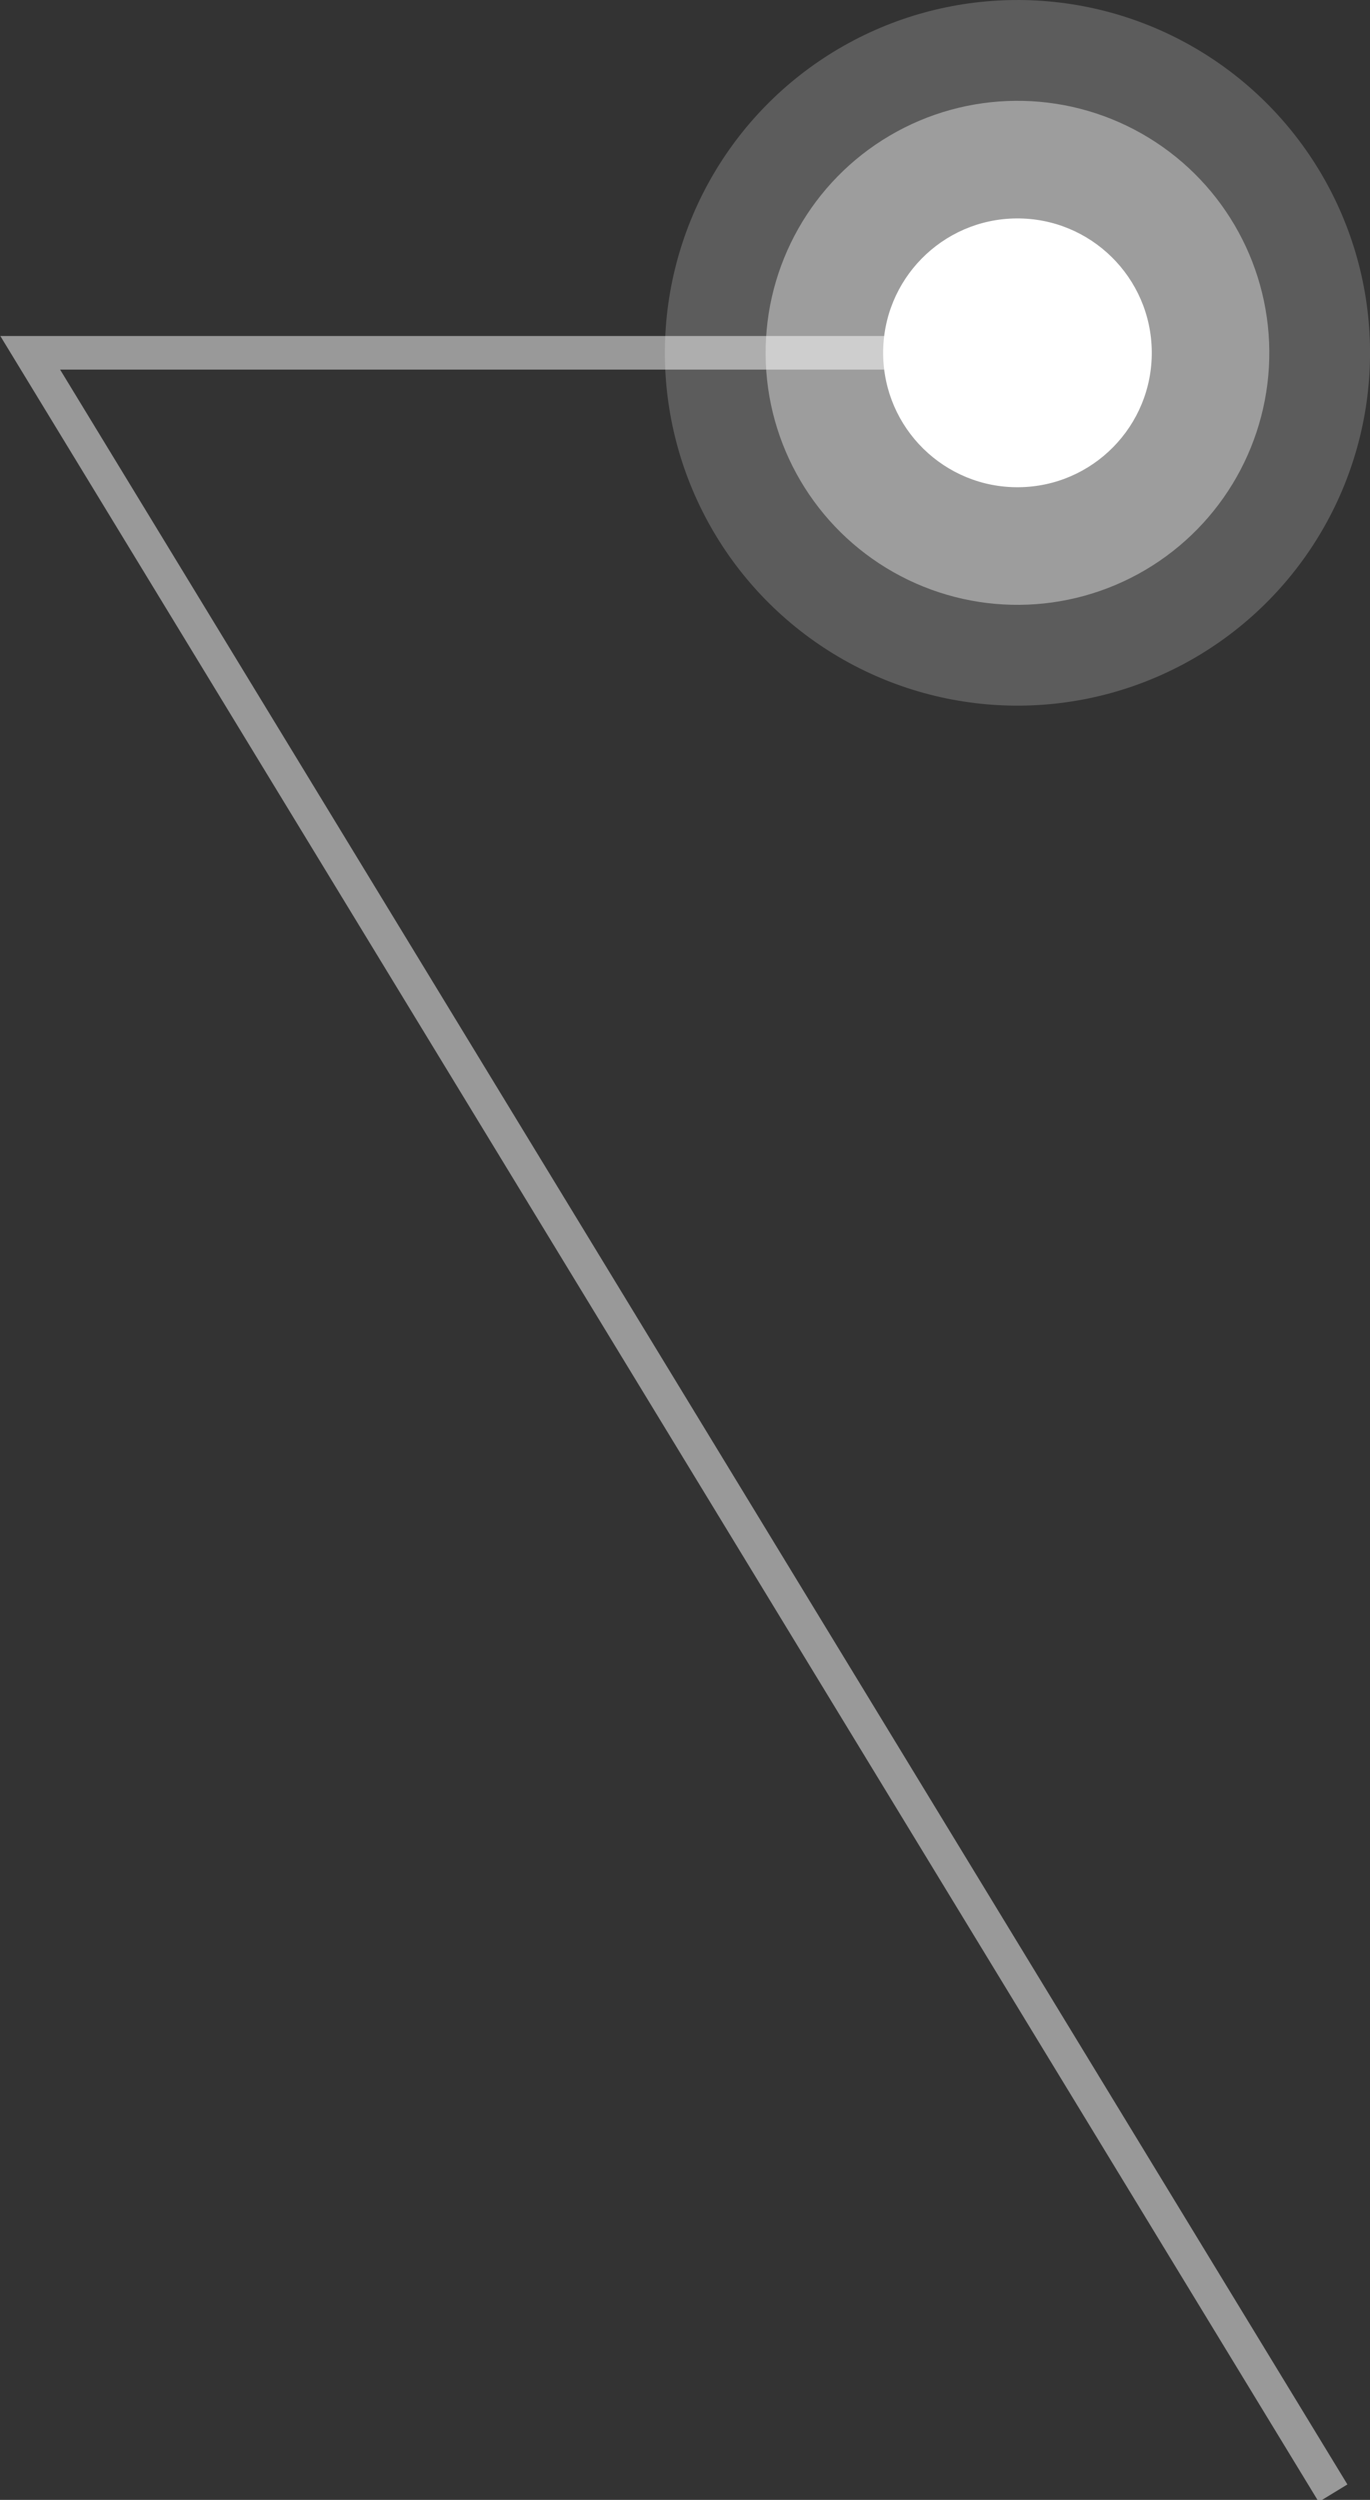 <?xml version="1.0" encoding="utf-8"?>
<!-- Generator: Adobe Illustrator 19.2.1, SVG Export Plug-In . SVG Version: 6.00 Build 0)  -->
<svg version="1.1" id="Слой_1" xmlns="http://www.w3.org/2000/svg" xmlns:xlink="http://www.w3.org/1999/xlink" x="0px" y="0px"
	 viewBox="0 0 40.8 74.4" style="enable-background:new 0 0 40.8 74.4;" xml:space="preserve">
<rect x="0" y="0" width="40.8" height="74.4" fill="#333333" stroke="none"/>
<style type="text/css">
	.st0{opacity:0.2;fill:#FFFFFF;}
	.st1{opacity:0.4;fill:#FFFFFF;}
	.st2{fill:#FFFFFF;}
	.st3{opacity:0.5;fill:none;stroke:#FFFFFF;stroke-miterlimit:10;}
</style>
<g>
	
		<ellipse transform="matrix(1 -8.524846e-003 8.524846e-003 1 -8.841075e-002 0.259)" class="st0" cx="30.3" cy="10.5" rx="10.5" ry="10.5"/>
	
		<ellipse transform="matrix(1 -8.524846e-003 8.524846e-003 1 -8.841075e-002 0.259)" class="st1" cx="30.3" cy="10.5" rx="7.5" ry="7.5"/>
	
		<ellipse transform="matrix(1 -8.524846e-003 8.524846e-003 1 -8.841075e-002 0.259)" class="st2" cx="30.3" cy="10.5" rx="4" ry="4"/>
</g>
<polyline class="st3" points="30.3,10.5 0.9,10.5 39.7,74.2 "/>
</svg>
